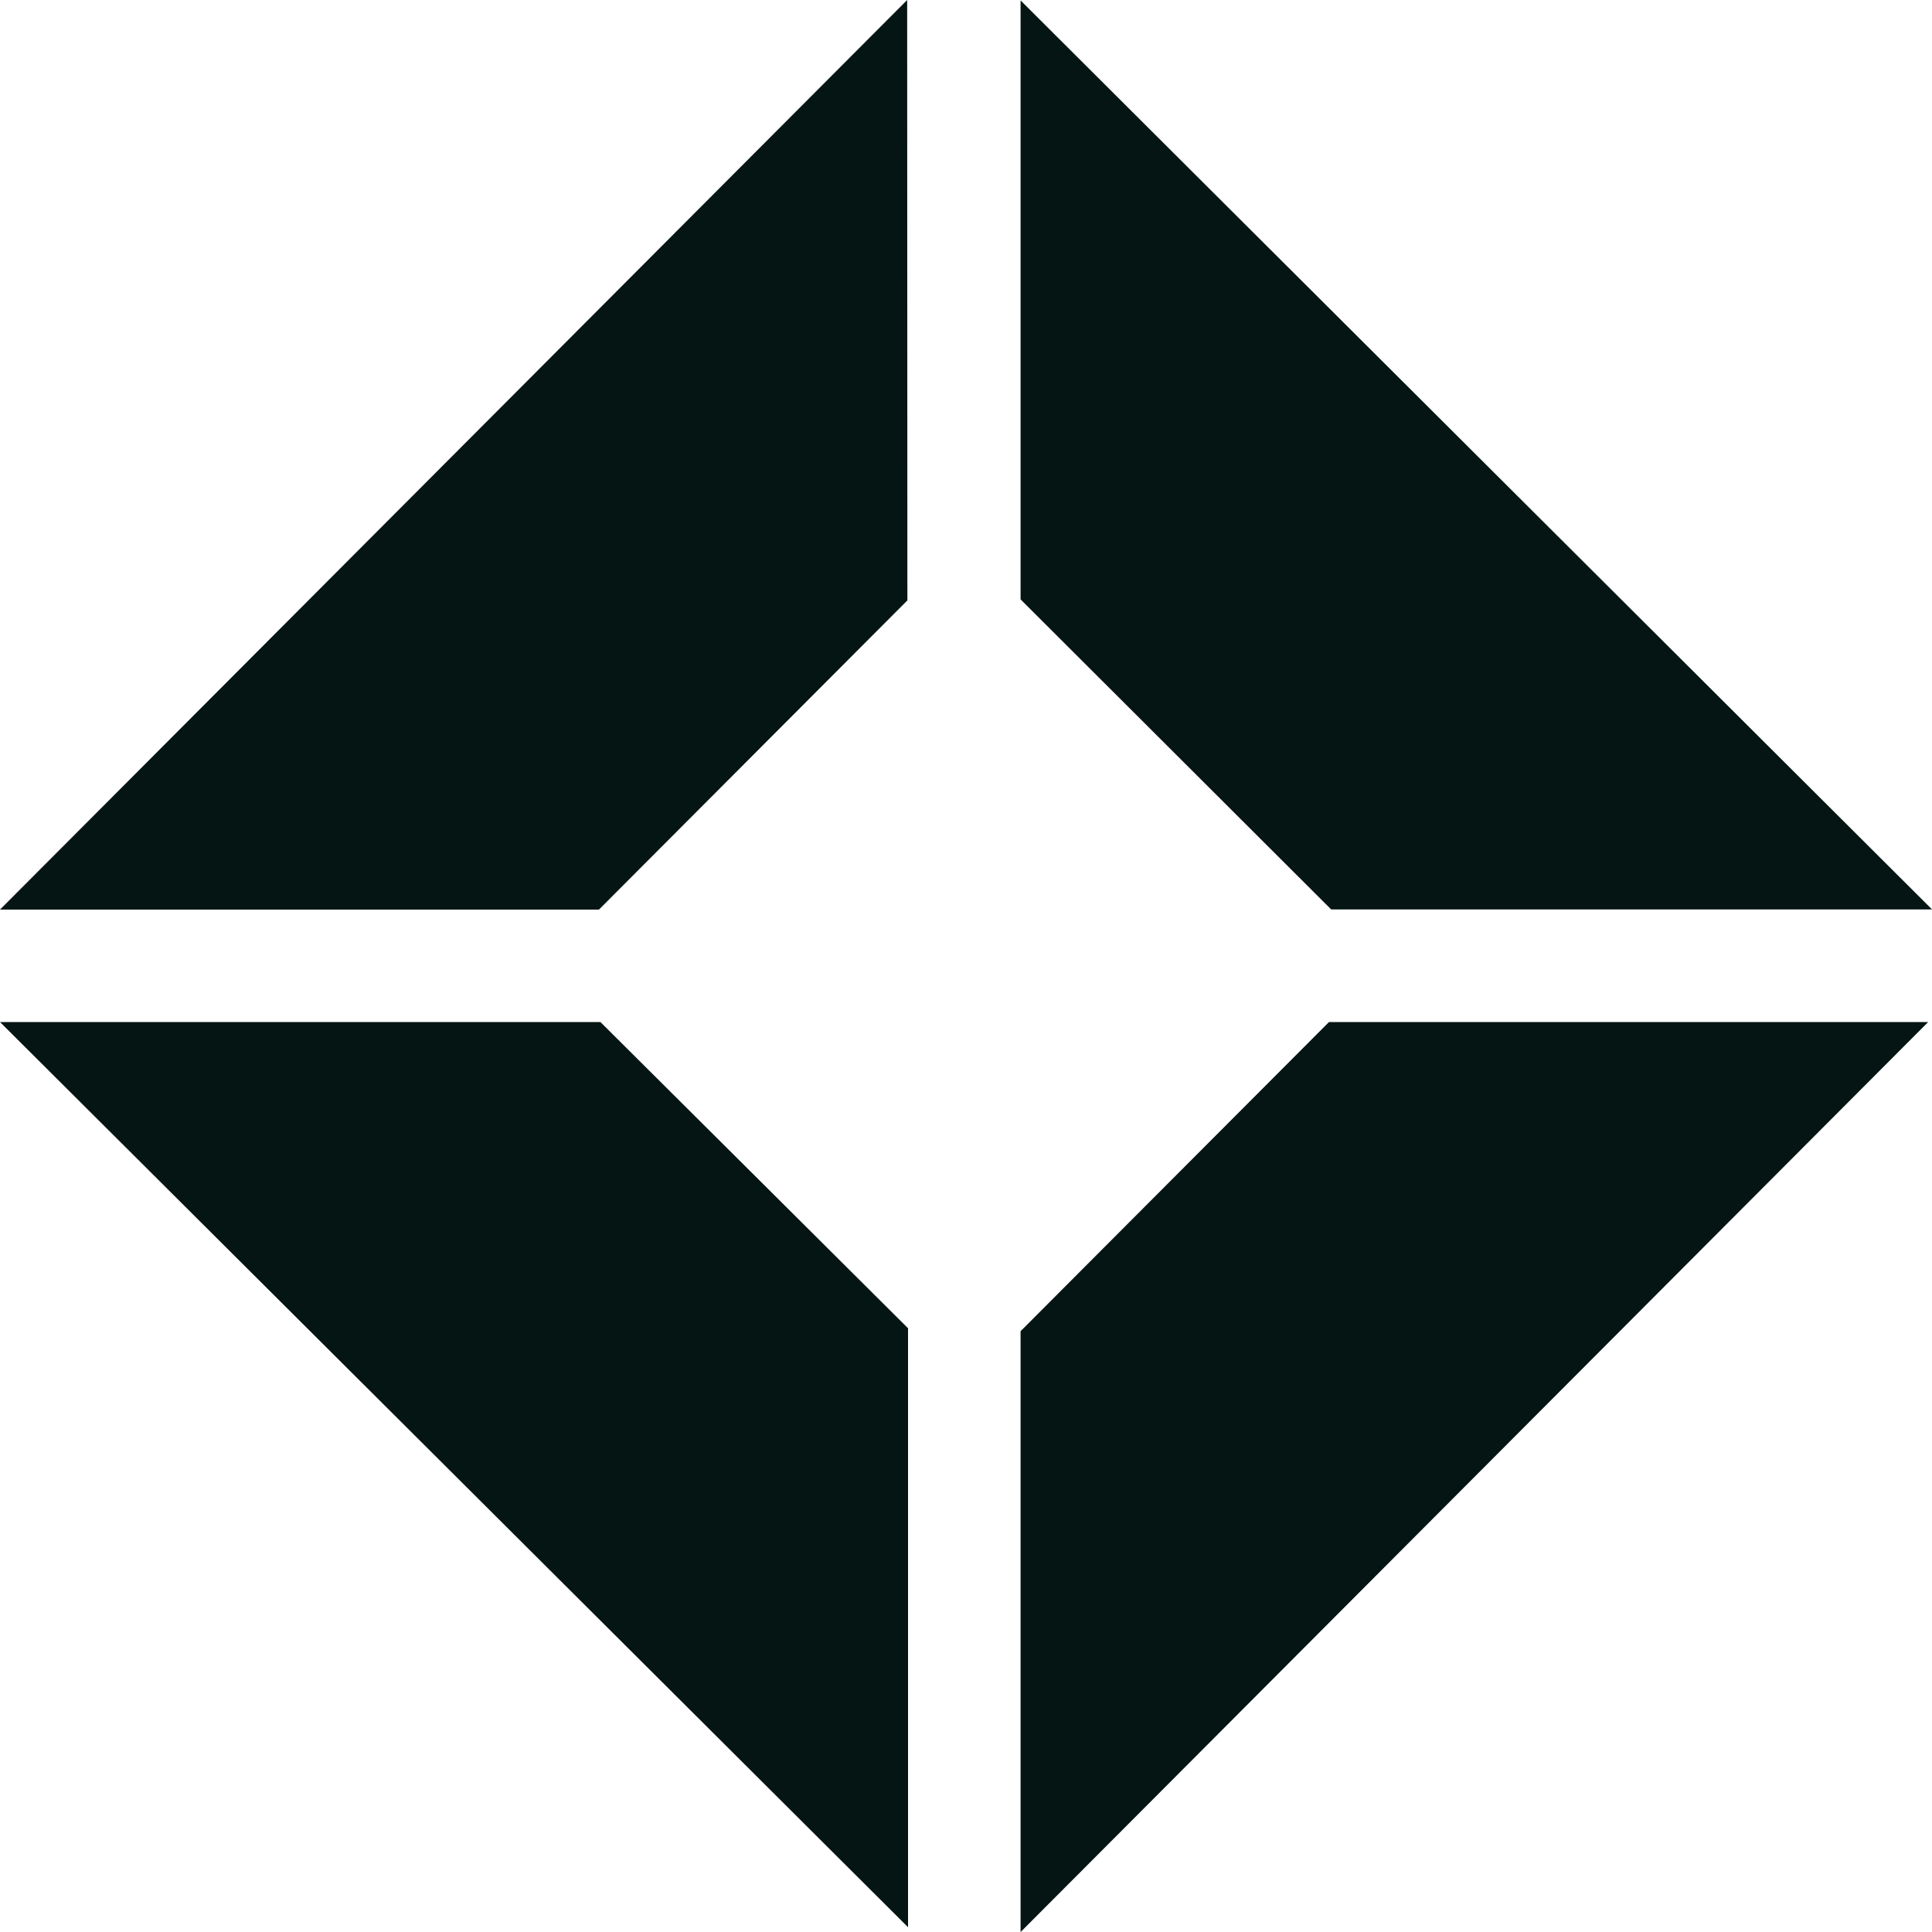 <svg width="44" height="44" viewBox="0 0 44 44" fill="none" xmlns="http://www.w3.org/2000/svg">
<path d="M20.68 30.25L13.674 23.276H0L20.68 43.891V30.25Z" fill="#041513"/>
<path d="M23.243 44.001L43.913 23.276H30.267L23.243 30.317V44.001Z" fill="#041513"/>
<path d="M23.243 0.01V13.651L30.317 20.712H44.001L23.243 0.01Z" fill="#041513"/>
<path d="M20.66 0L0 20.715H13.641L20.665 13.674L20.66 0Z" fill="#041513"/>
</svg>
